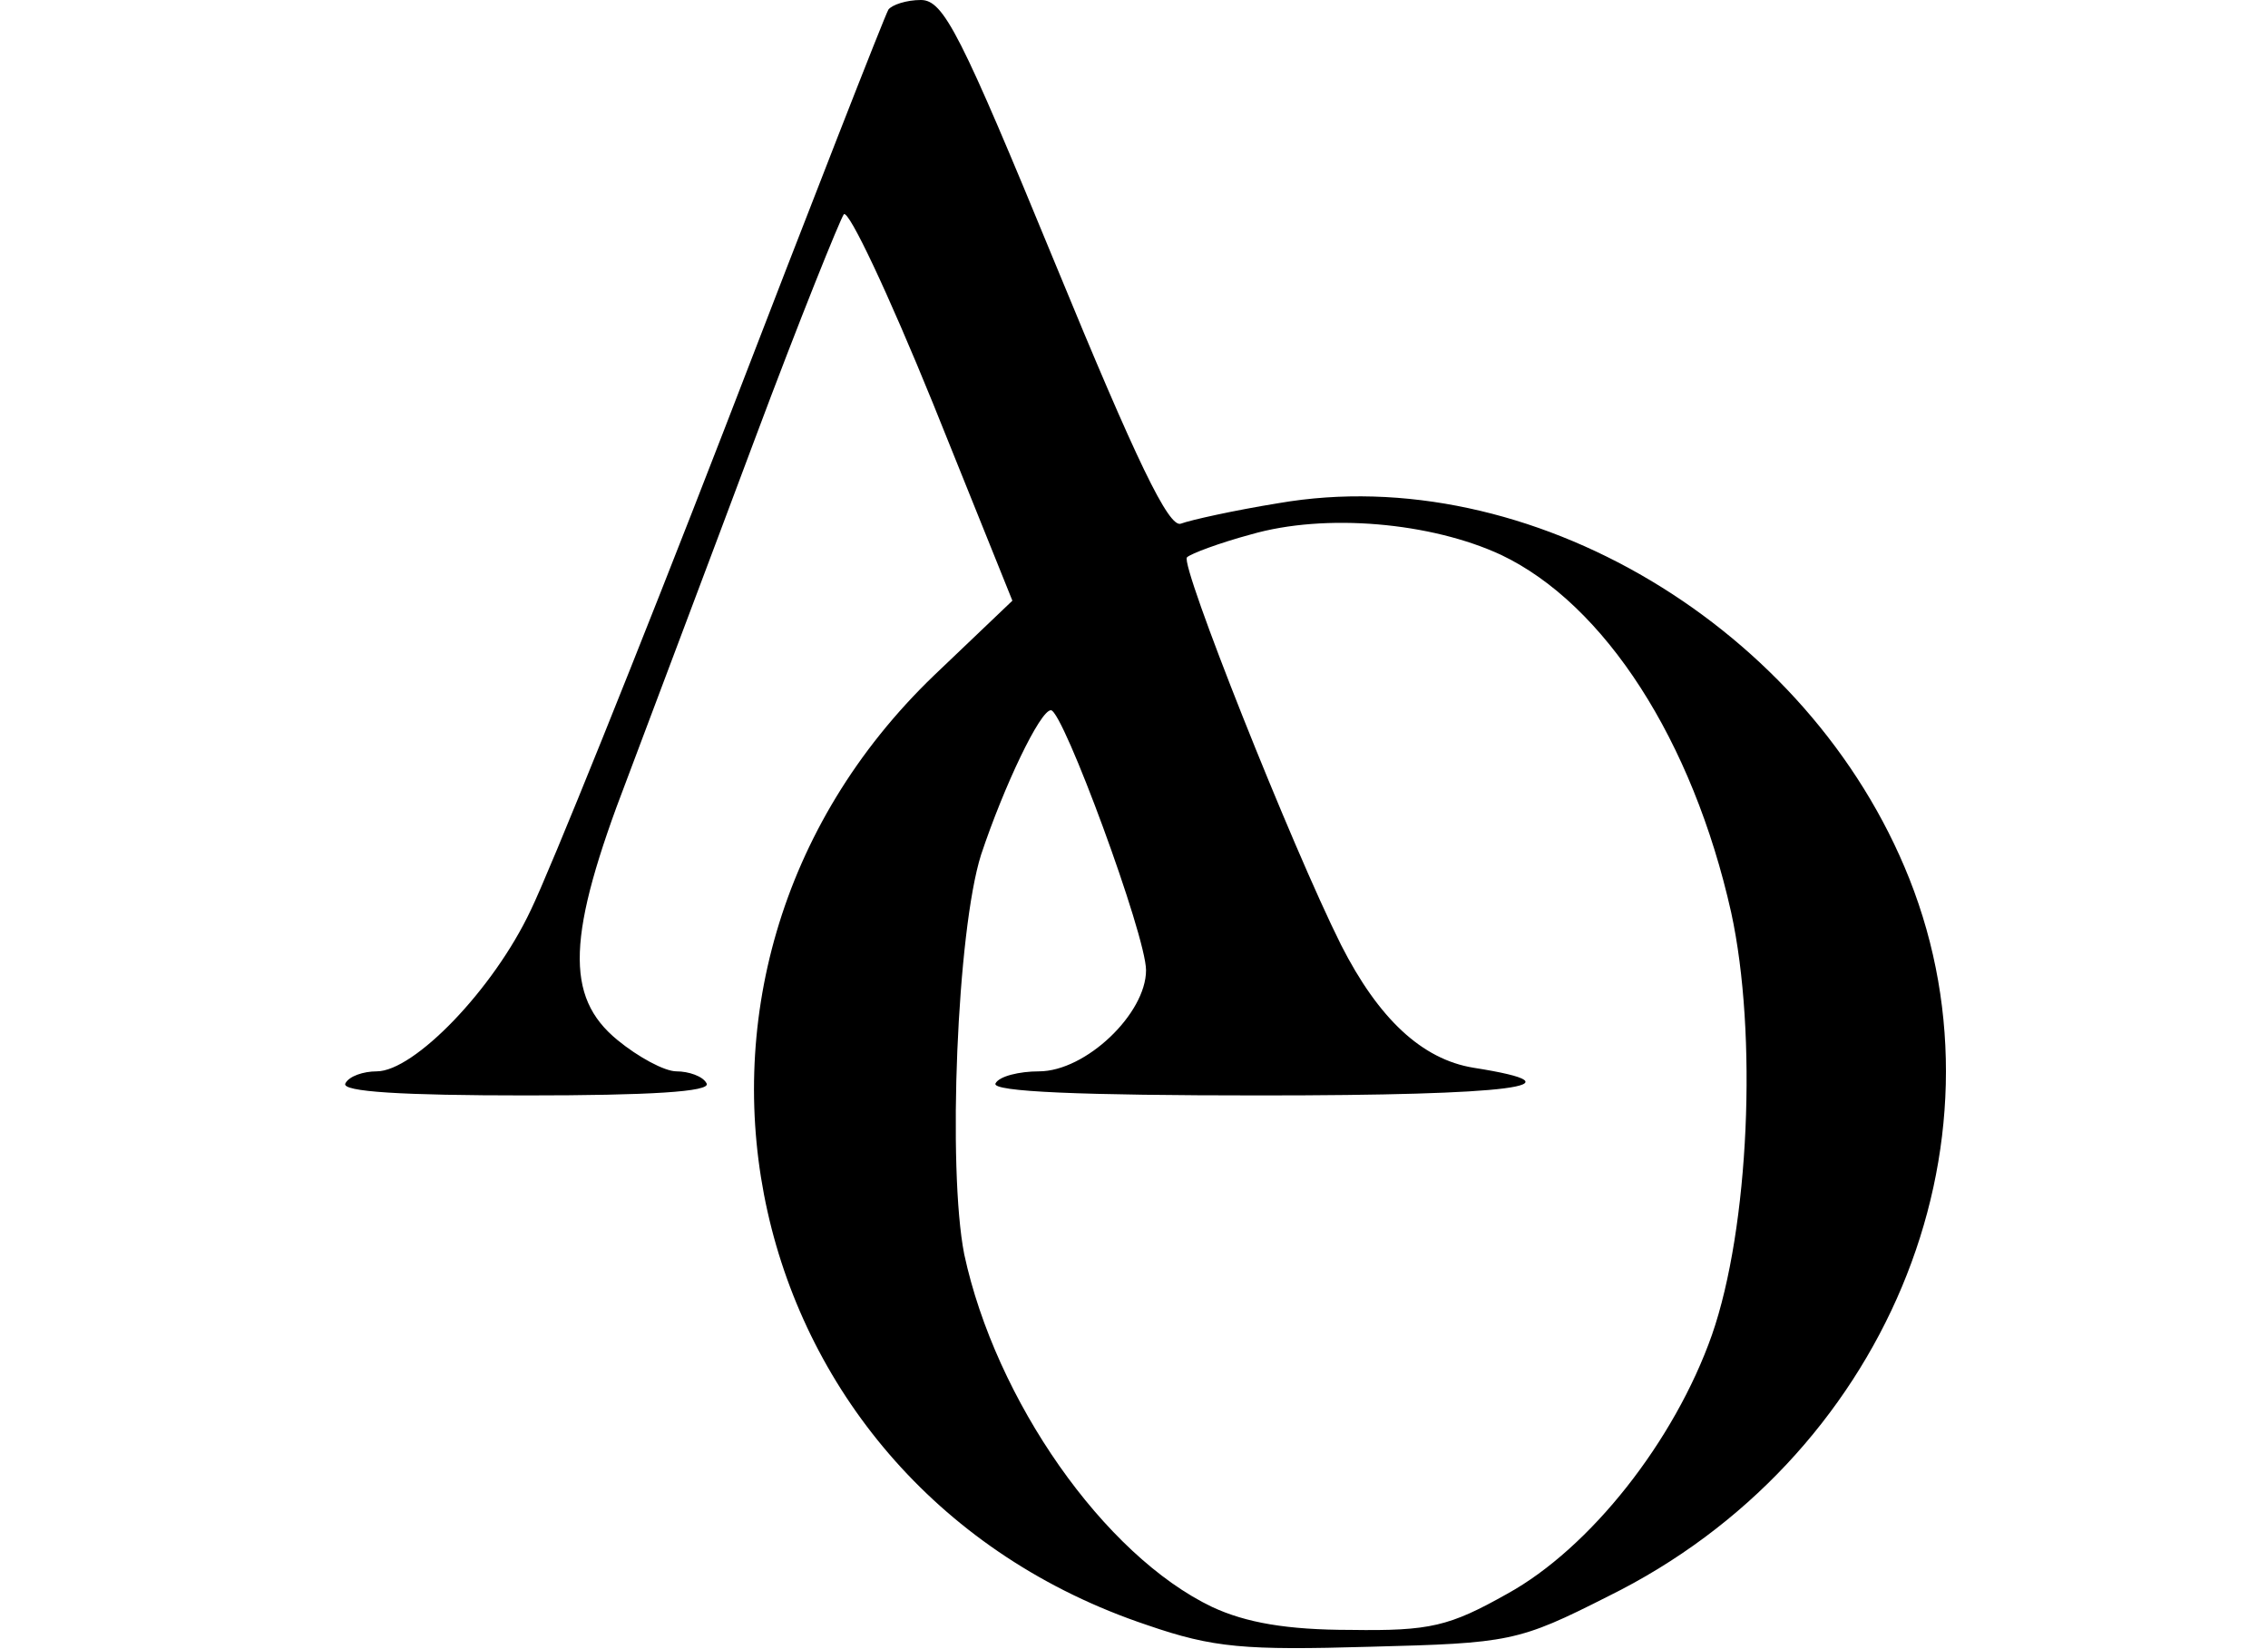 <?xml version="1.0" standalone="no"?>
<!DOCTYPE svg PUBLIC "-//W3C//DTD SVG 20010904//EN"
 "http://www.w3.org/TR/2001/REC-SVG-20010904/DTD/svg10.dtd">
<svg version="1.0" xmlns="http://www.w3.org/2000/svg"
 width="55pt" height="40pt" viewBox="0 0 144 137"
 preserveAspectRatio="xMidYMid meet">
<g transform="translate(0,137) scale(0.1,-0.1)"
fill="#000000" stroke="none">
<path d="M516 1362 c-3 -5 -64 -161 -136 -348 -72 -186 -145 -367 -161 -400
-31 -66 -97 -134 -128 -134 -11 0 -23 -4 -26 -10 -4 -7 48 -10 150 -10 102 0
154 3 150 10 -3 6 -15 10 -25 10 -10 0 -32 12 -49 26 -44 36 -42 87 8 217 21
56 69 183 106 282 37 99 71 183 74 187 4 4 37 -66 74 -157 l66 -164 -65 -62
c-261 -251 -167 -674 177 -789 55 -19 81 -21 185 -18 116 3 123 4 198 42 229
113 338 374 250 596 -83 209 -316 348 -524 312 -37 -6 -73 -14 -81 -17 -10 -4
-37 52 -104 215 -79 192 -93 220 -112 220 -12 0 -24 -4 -27 -8z m509 -453 c86
-41 159 -154 191 -297 22 -101 15 -262 -16 -351 -31 -88 -101 -177 -170 -215
-48 -27 -64 -31 -130 -30 -53 0 -87 6 -115 19 -90 43 -180 172 -206 293 -14
71 -6 269 14 332 19 57 49 120 58 120 10 0 79 -187 79 -216 0 -36 -50 -84 -89
-84 -16 0 -33 -4 -36 -10 -4 -7 72 -10 220 -10 209 0 272 8 177 23 -43 7 -79
41 -110 102 -41 82 -134 316 -128 322 3 3 27 12 53 19 62 18 150 10 208 -17z"/>
</g>
</svg>
